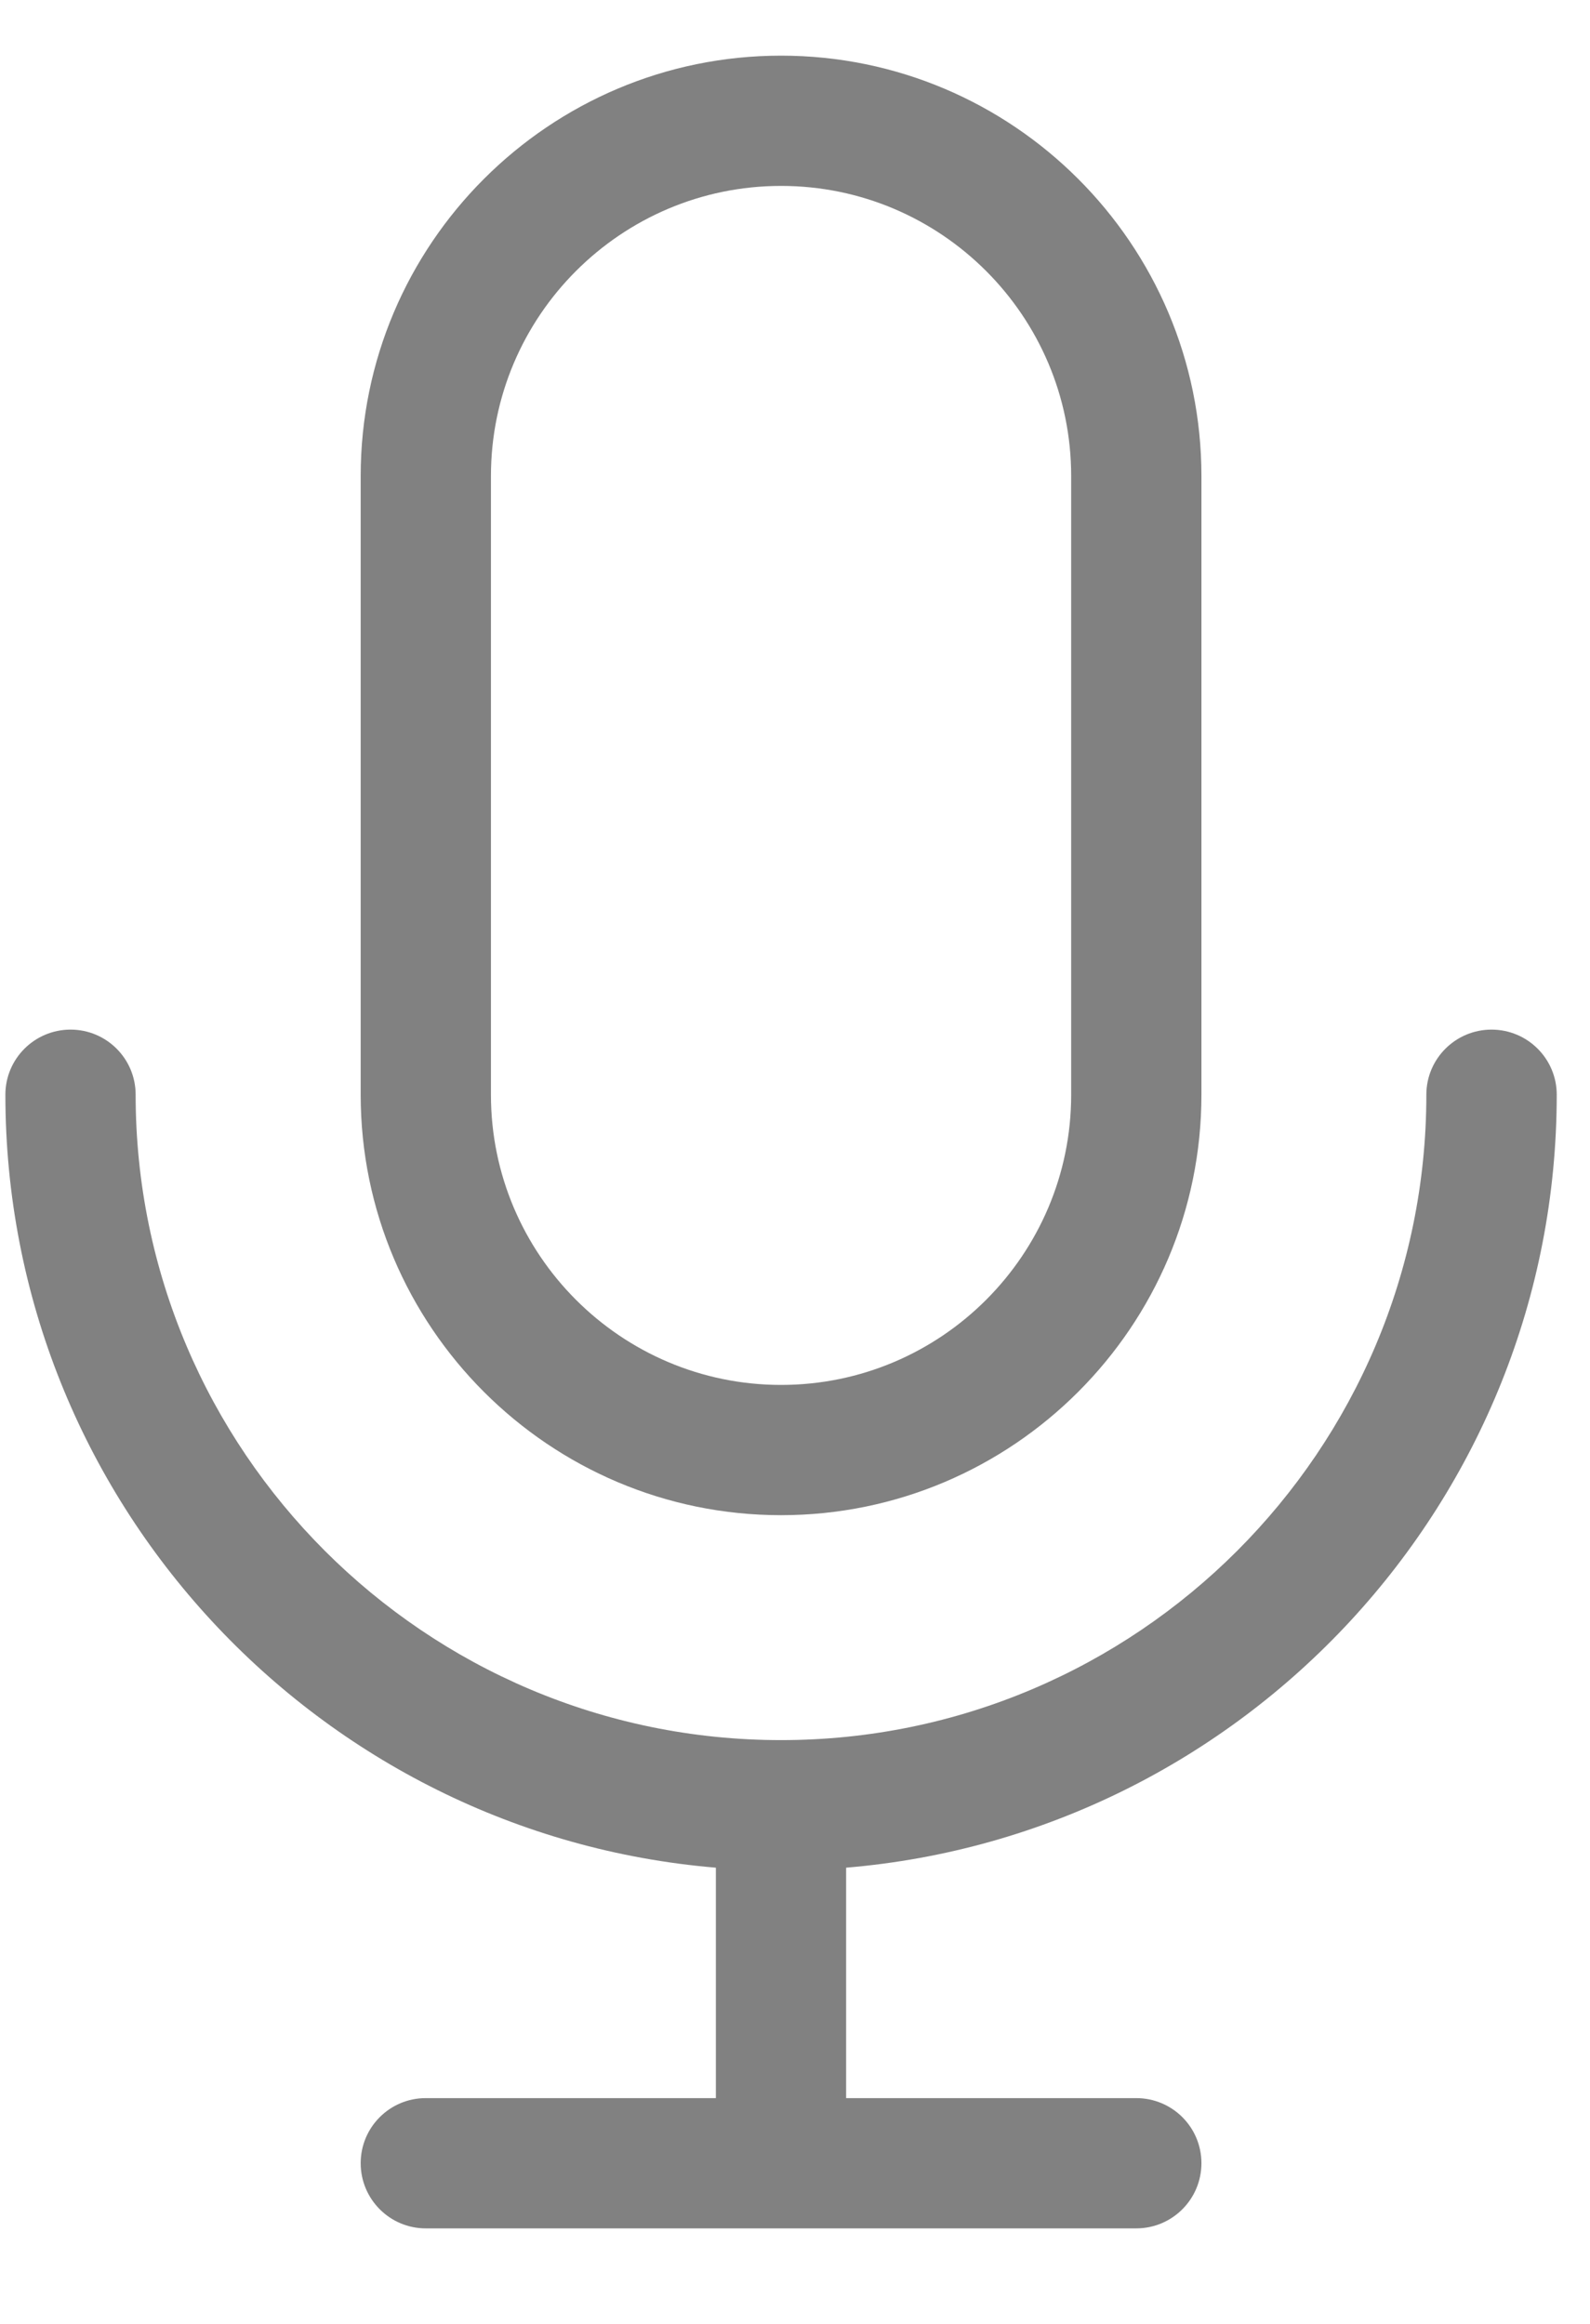 <svg width="13" height="19" viewBox="0 0 13 19" fill="none" xmlns="http://www.w3.org/2000/svg">
<path d="M12.728 8.95C12.728 8.656 12.489 8.418 12.195 8.418C11.901 8.418 11.662 8.656 11.662 8.95C11.662 11.86 9.295 14.227 6.386 14.227C3.476 14.227 1.109 11.86 1.109 8.95C1.109 8.656 0.871 8.418 0.577 8.418C0.283 8.418 0.044 8.656 0.044 8.95C0.044 12.268 2.605 14.998 5.853 15.27V17.154H3.481C3.187 17.154 2.949 17.392 2.949 17.686C2.949 17.98 3.187 18.219 3.481 18.219H9.29C9.585 18.219 9.823 17.98 9.823 17.686C9.823 17.392 9.585 17.154 9.29 17.154H6.918V15.27C10.167 14.998 12.728 12.268 12.728 8.95Z" fill="#818181"/>
<path d="M6.386 12.388C8.281 12.388 9.823 10.846 9.823 8.951V3.892C9.823 1.996 8.281 0.455 6.386 0.455C4.491 0.455 2.949 1.996 2.949 3.892V8.951C2.949 10.846 4.491 12.388 6.386 12.388ZM4.014 3.892C4.014 2.584 5.078 1.52 6.386 1.52C7.694 1.52 8.758 2.584 8.758 3.892V8.951C8.758 10.259 7.694 11.323 6.386 11.323C5.078 11.323 4.014 10.259 4.014 8.951V3.892Z" fill="#818181"/>
</svg>
